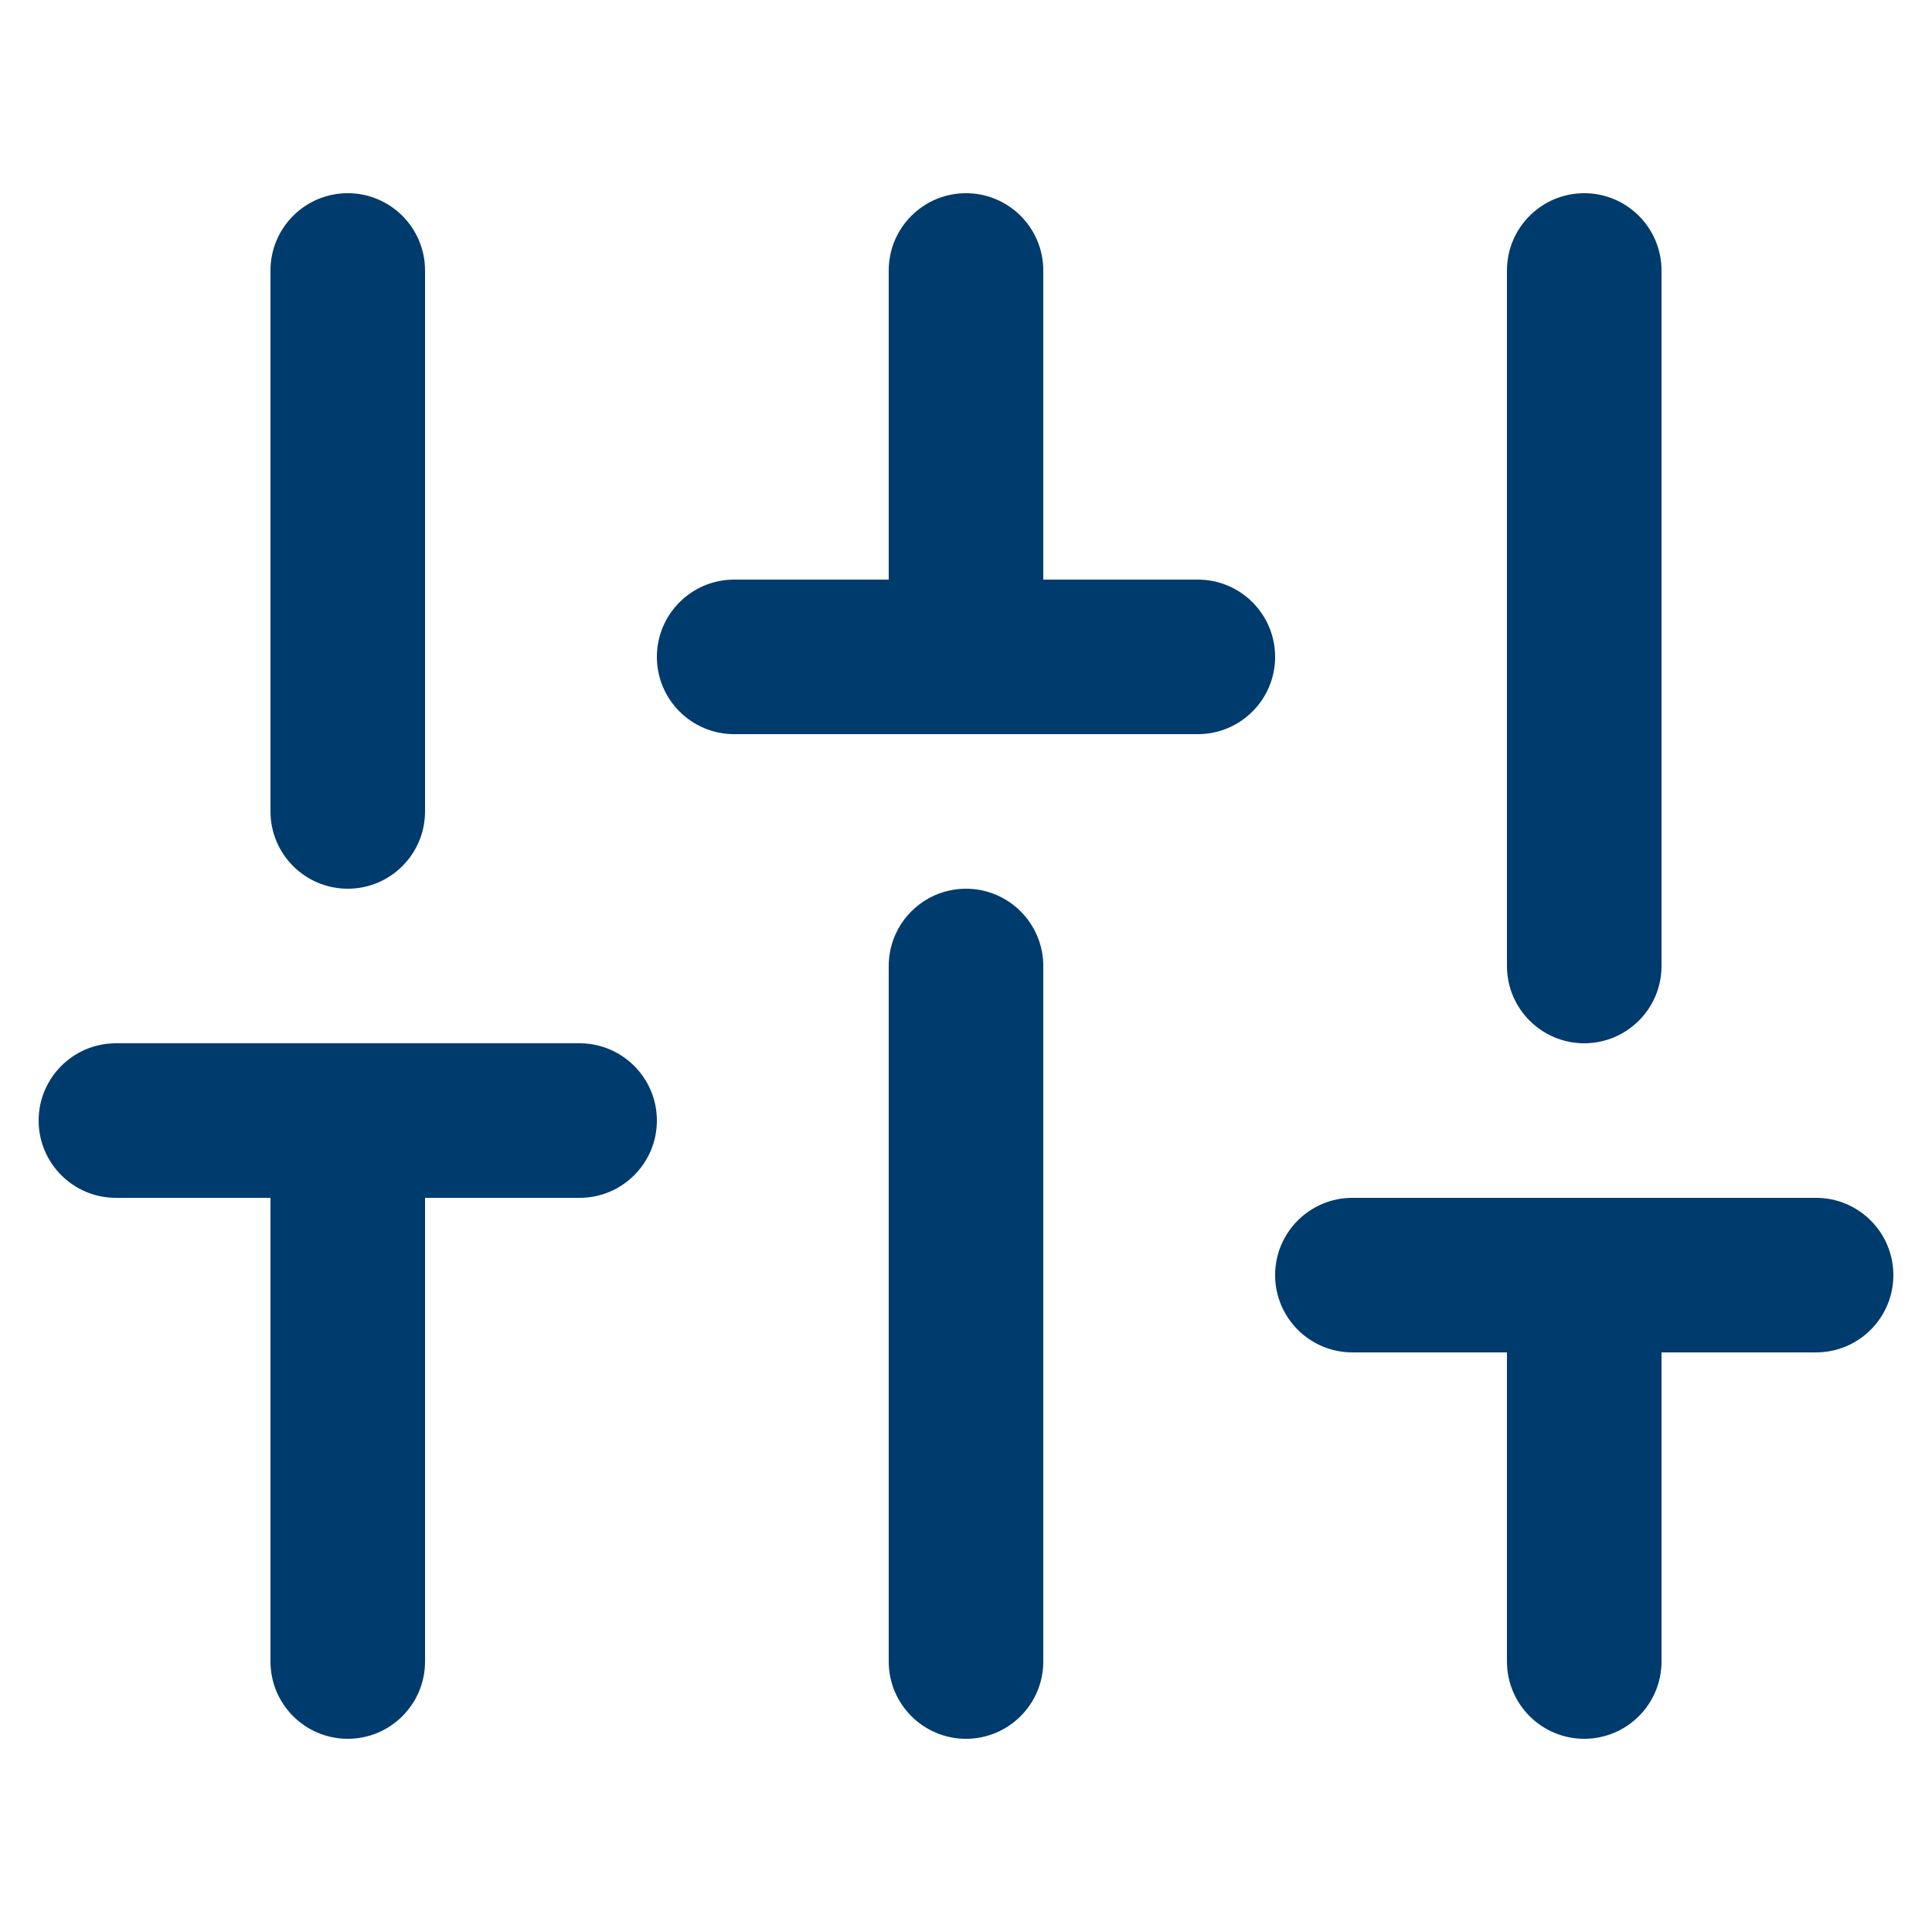 <svg width="25" height="25" viewBox="0 0 25 25" fill="none" xmlns="http://www.w3.org/2000/svg">
<g clip-path="url(#clip0)">
<path fill-rule="evenodd" clip-rule="evenodd" d="M4.5 13.5C5.052 13.5 5.5 13.948 5.5 14.5V21.5C5.5 22.052 5.052 22.5 4.5 22.5C3.948 22.5 3.5 22.052 3.5 21.5V14.5C3.5 13.948 3.948 13.5 4.5 13.5Z" fill="#003B6E"/>
<path fill-rule="evenodd" clip-rule="evenodd" d="M4.5 2.5C5.052 2.5 5.5 2.948 5.5 3.5V10.5C5.5 11.052 5.052 11.5 4.5 11.5C3.948 11.5 3.5 11.052 3.5 10.5V3.5C3.5 2.948 3.948 2.5 4.5 2.5Z" fill="#003B6E"/>
<path fill-rule="evenodd" clip-rule="evenodd" d="M12.5 11.5C13.052 11.5 13.5 11.948 13.5 12.5V21.5C13.5 22.052 13.052 22.5 12.5 22.5C11.948 22.5 11.5 22.052 11.5 21.5V12.5C11.5 11.948 11.948 11.5 12.5 11.5Z" fill="#003B6E"/>
<path fill-rule="evenodd" clip-rule="evenodd" d="M12.5 2.5C13.052 2.5 13.5 2.948 13.5 3.5V8.5C13.5 9.052 13.052 9.5 12.5 9.5C11.948 9.5 11.5 9.052 11.5 8.5V3.5C11.5 2.948 11.948 2.5 12.5 2.5Z" fill="#003B6E"/>
<path fill-rule="evenodd" clip-rule="evenodd" d="M20.5 15.5C21.052 15.5 21.5 15.948 21.5 16.5V21.5C21.5 22.052 21.052 22.5 20.5 22.5C19.948 22.5 19.5 22.052 19.5 21.5V16.5C19.5 15.948 19.948 15.5 20.5 15.5Z" fill="#003B6E"/>
<path fill-rule="evenodd" clip-rule="evenodd" d="M20.5 2.5C21.052 2.5 21.5 2.948 21.5 3.5V12.5C21.5 13.052 21.052 13.5 20.5 13.5C19.948 13.5 19.5 13.052 19.5 12.5V3.5C19.5 2.948 19.948 2.5 20.5 2.5Z" fill="#003B6E"/>
<path fill-rule="evenodd" clip-rule="evenodd" d="M0.5 14.5C0.5 13.948 0.948 13.5 1.5 13.5H7.5C8.052 13.5 8.5 13.948 8.5 14.5C8.5 15.052 8.052 15.5 7.5 15.5H1.5C0.948 15.5 0.5 15.052 0.5 14.5Z" fill="#003B6E"/>
<path fill-rule="evenodd" clip-rule="evenodd" d="M8.5 8.5C8.5 7.948 8.948 7.5 9.5 7.5H15.5C16.052 7.5 16.5 7.948 16.5 8.5C16.5 9.052 16.052 9.5 15.5 9.5H9.5C8.948 9.5 8.5 9.052 8.5 8.5Z" fill="#003B6E"/>
<path fill-rule="evenodd" clip-rule="evenodd" d="M16.5 16.5C16.5 15.948 16.948 15.5 17.5 15.5H23.5C24.052 15.5 24.5 15.948 24.5 16.5C24.5 17.052 24.052 17.5 23.5 17.5H17.5C16.948 17.5 16.5 17.052 16.5 16.5Z" fill="#003B6E"/>
</g>
<defs>
<clipPath id="clip0">
<rect width="24" height="24" fill="white" transform="translate(0.5 0.5)"/>
</clipPath>
</defs>
</svg>
